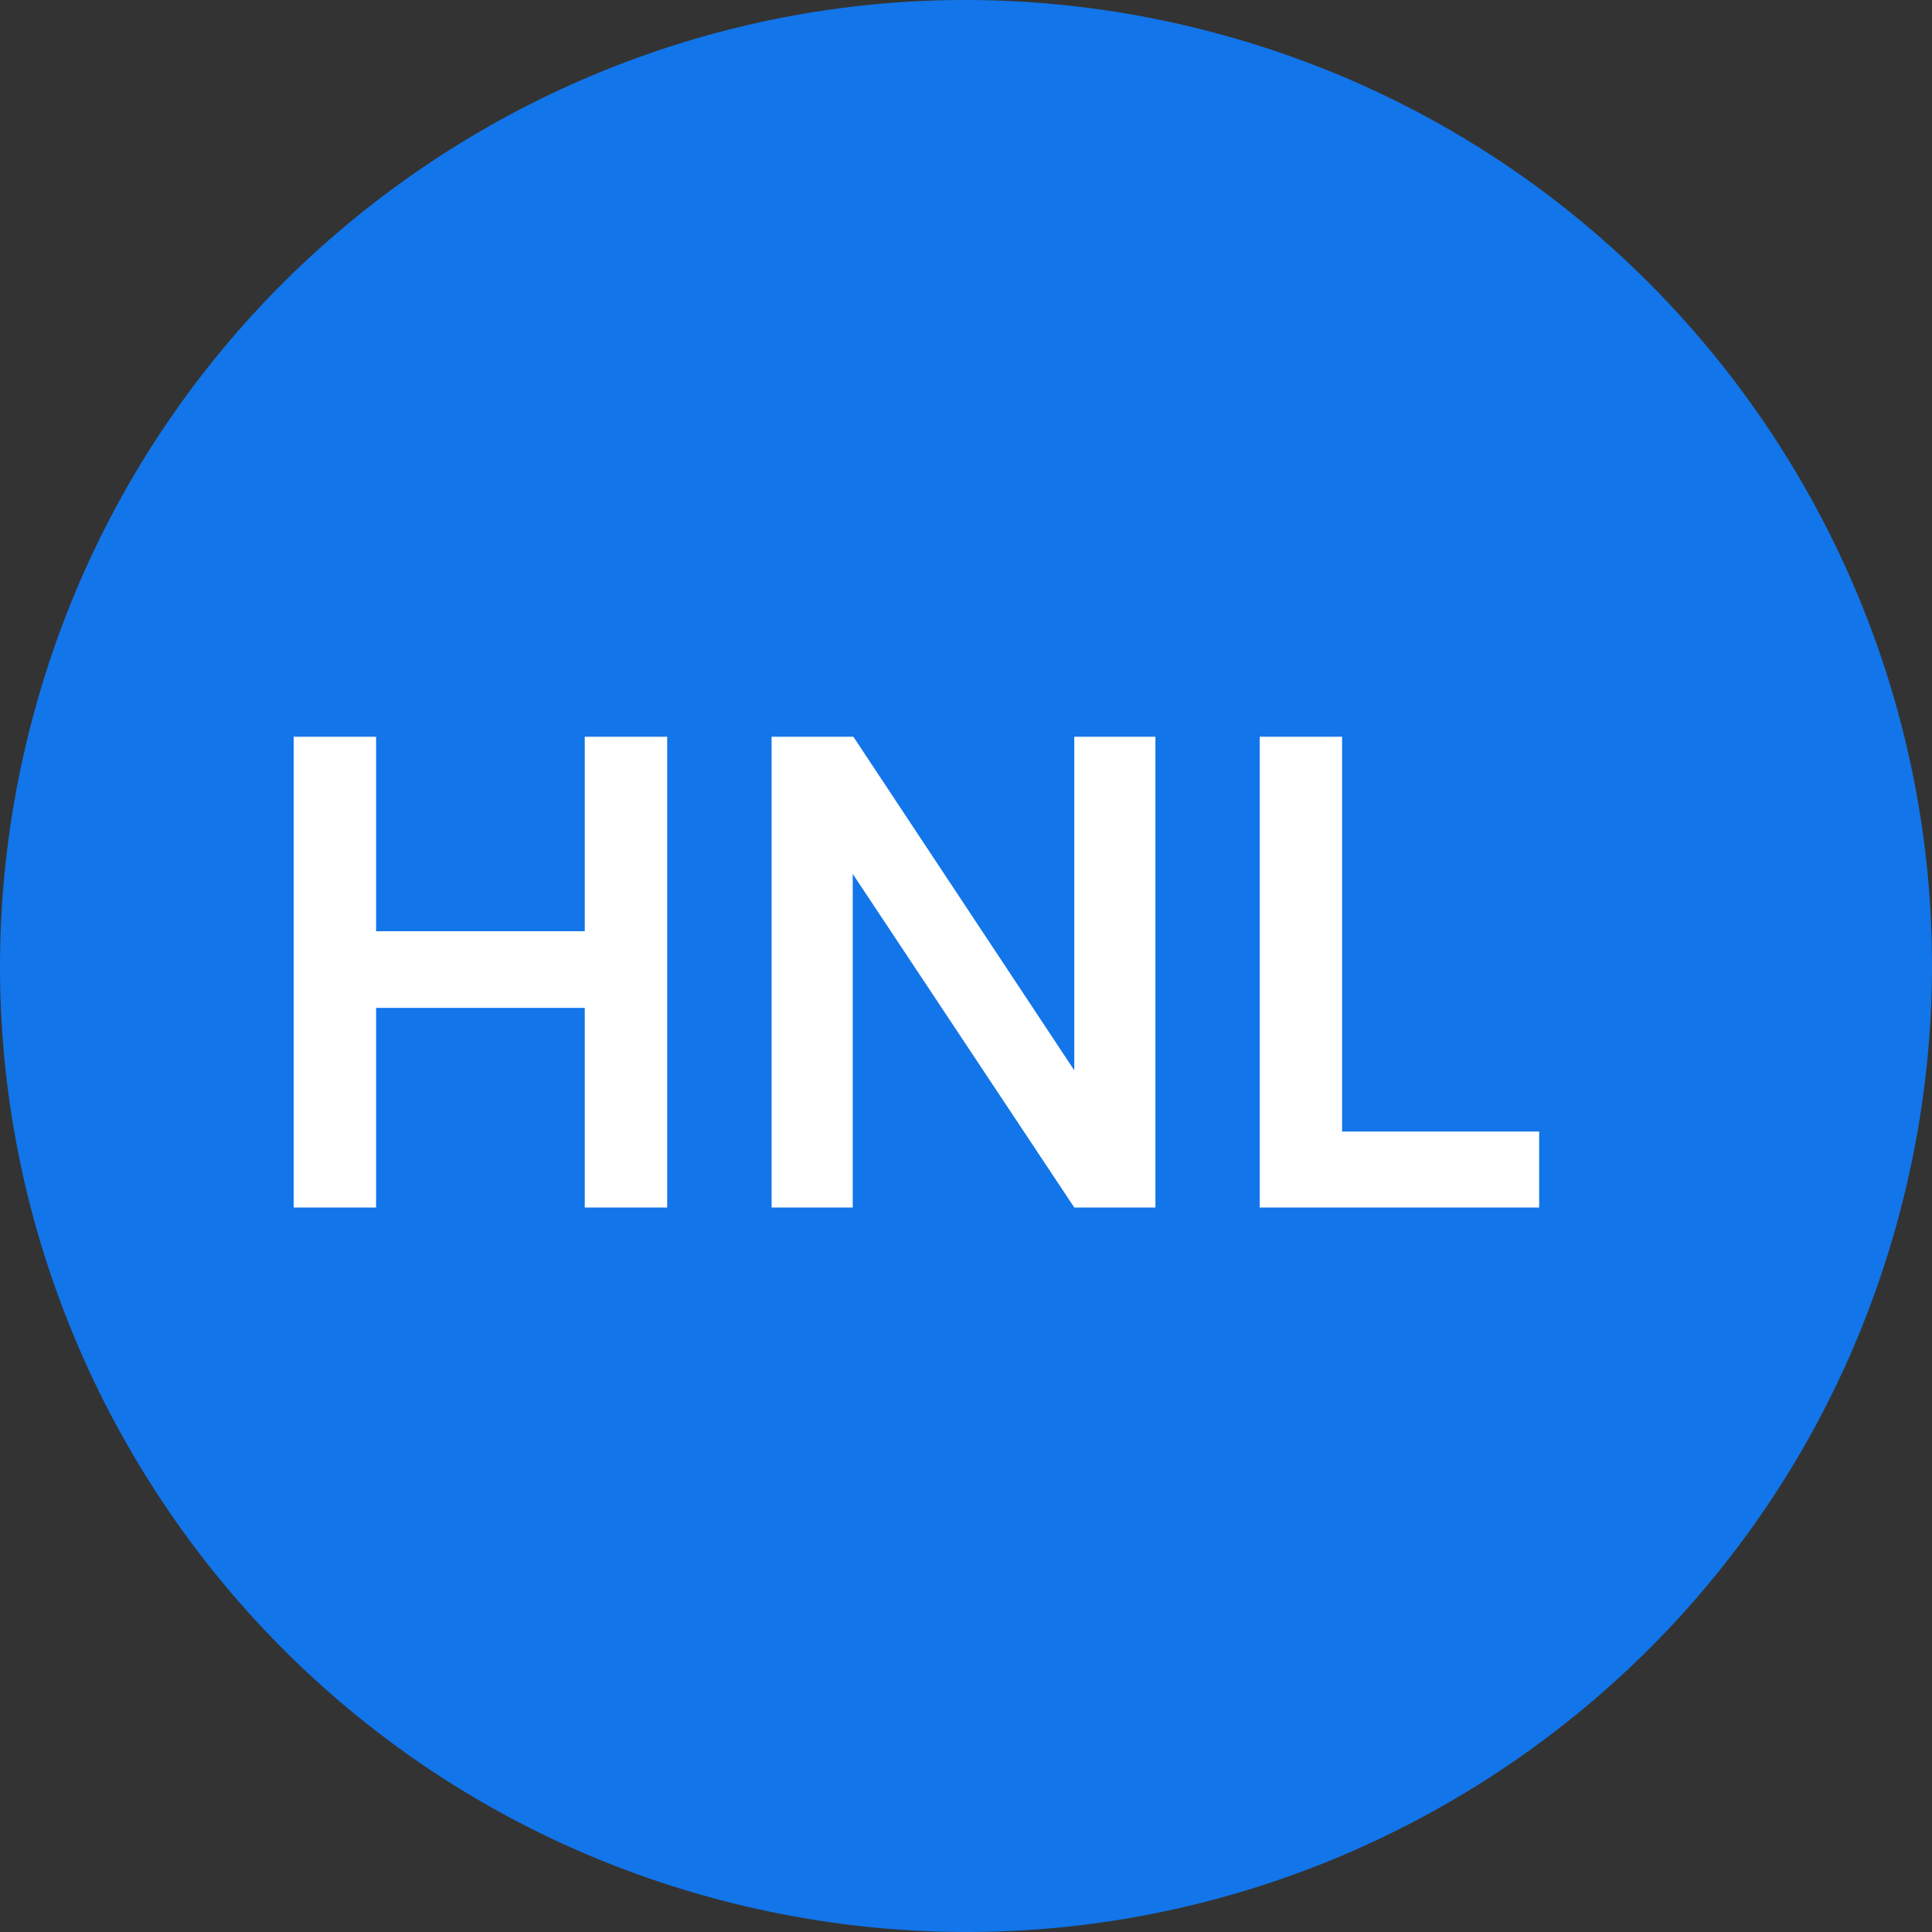 <svg width="24" height="24" viewBox="0 0 24 24" fill="none" xmlns="http://www.w3.org/2000/svg">
<rect x="0" y="0" width="24" height="24" fill="#333333" stroke="none"/>
<path d="M23.641 14.903C22.038 21.331 15.526 25.244 9.096 23.641C2.669 22.038 -1.244 15.527 0.359 9.098C1.962 2.669 8.473 -1.244 14.902 0.359C21.331 1.962 25.244 8.474 23.641 14.903Z" fill="#1275E9"/>
<path d="M4.672 15L3.648 15L3.648 9.152L4.672 9.152L4.672 11.568L7.264 11.568L7.264 9.152L8.288 9.152L8.288 15L7.264 15L7.264 12.52L4.672 12.52L4.672 15ZM10.593 15L9.585 15L9.585 9.152L10.601 9.152L13.345 13.296L13.345 9.152L14.353 9.152L14.353 15L13.345 15L10.593 10.856L10.593 15ZM16.672 9.152L16.672 14.056L19.12 14.056L19.12 15L15.648 15L15.648 9.152L16.672 9.152Z" fill="white"/>
</svg>
